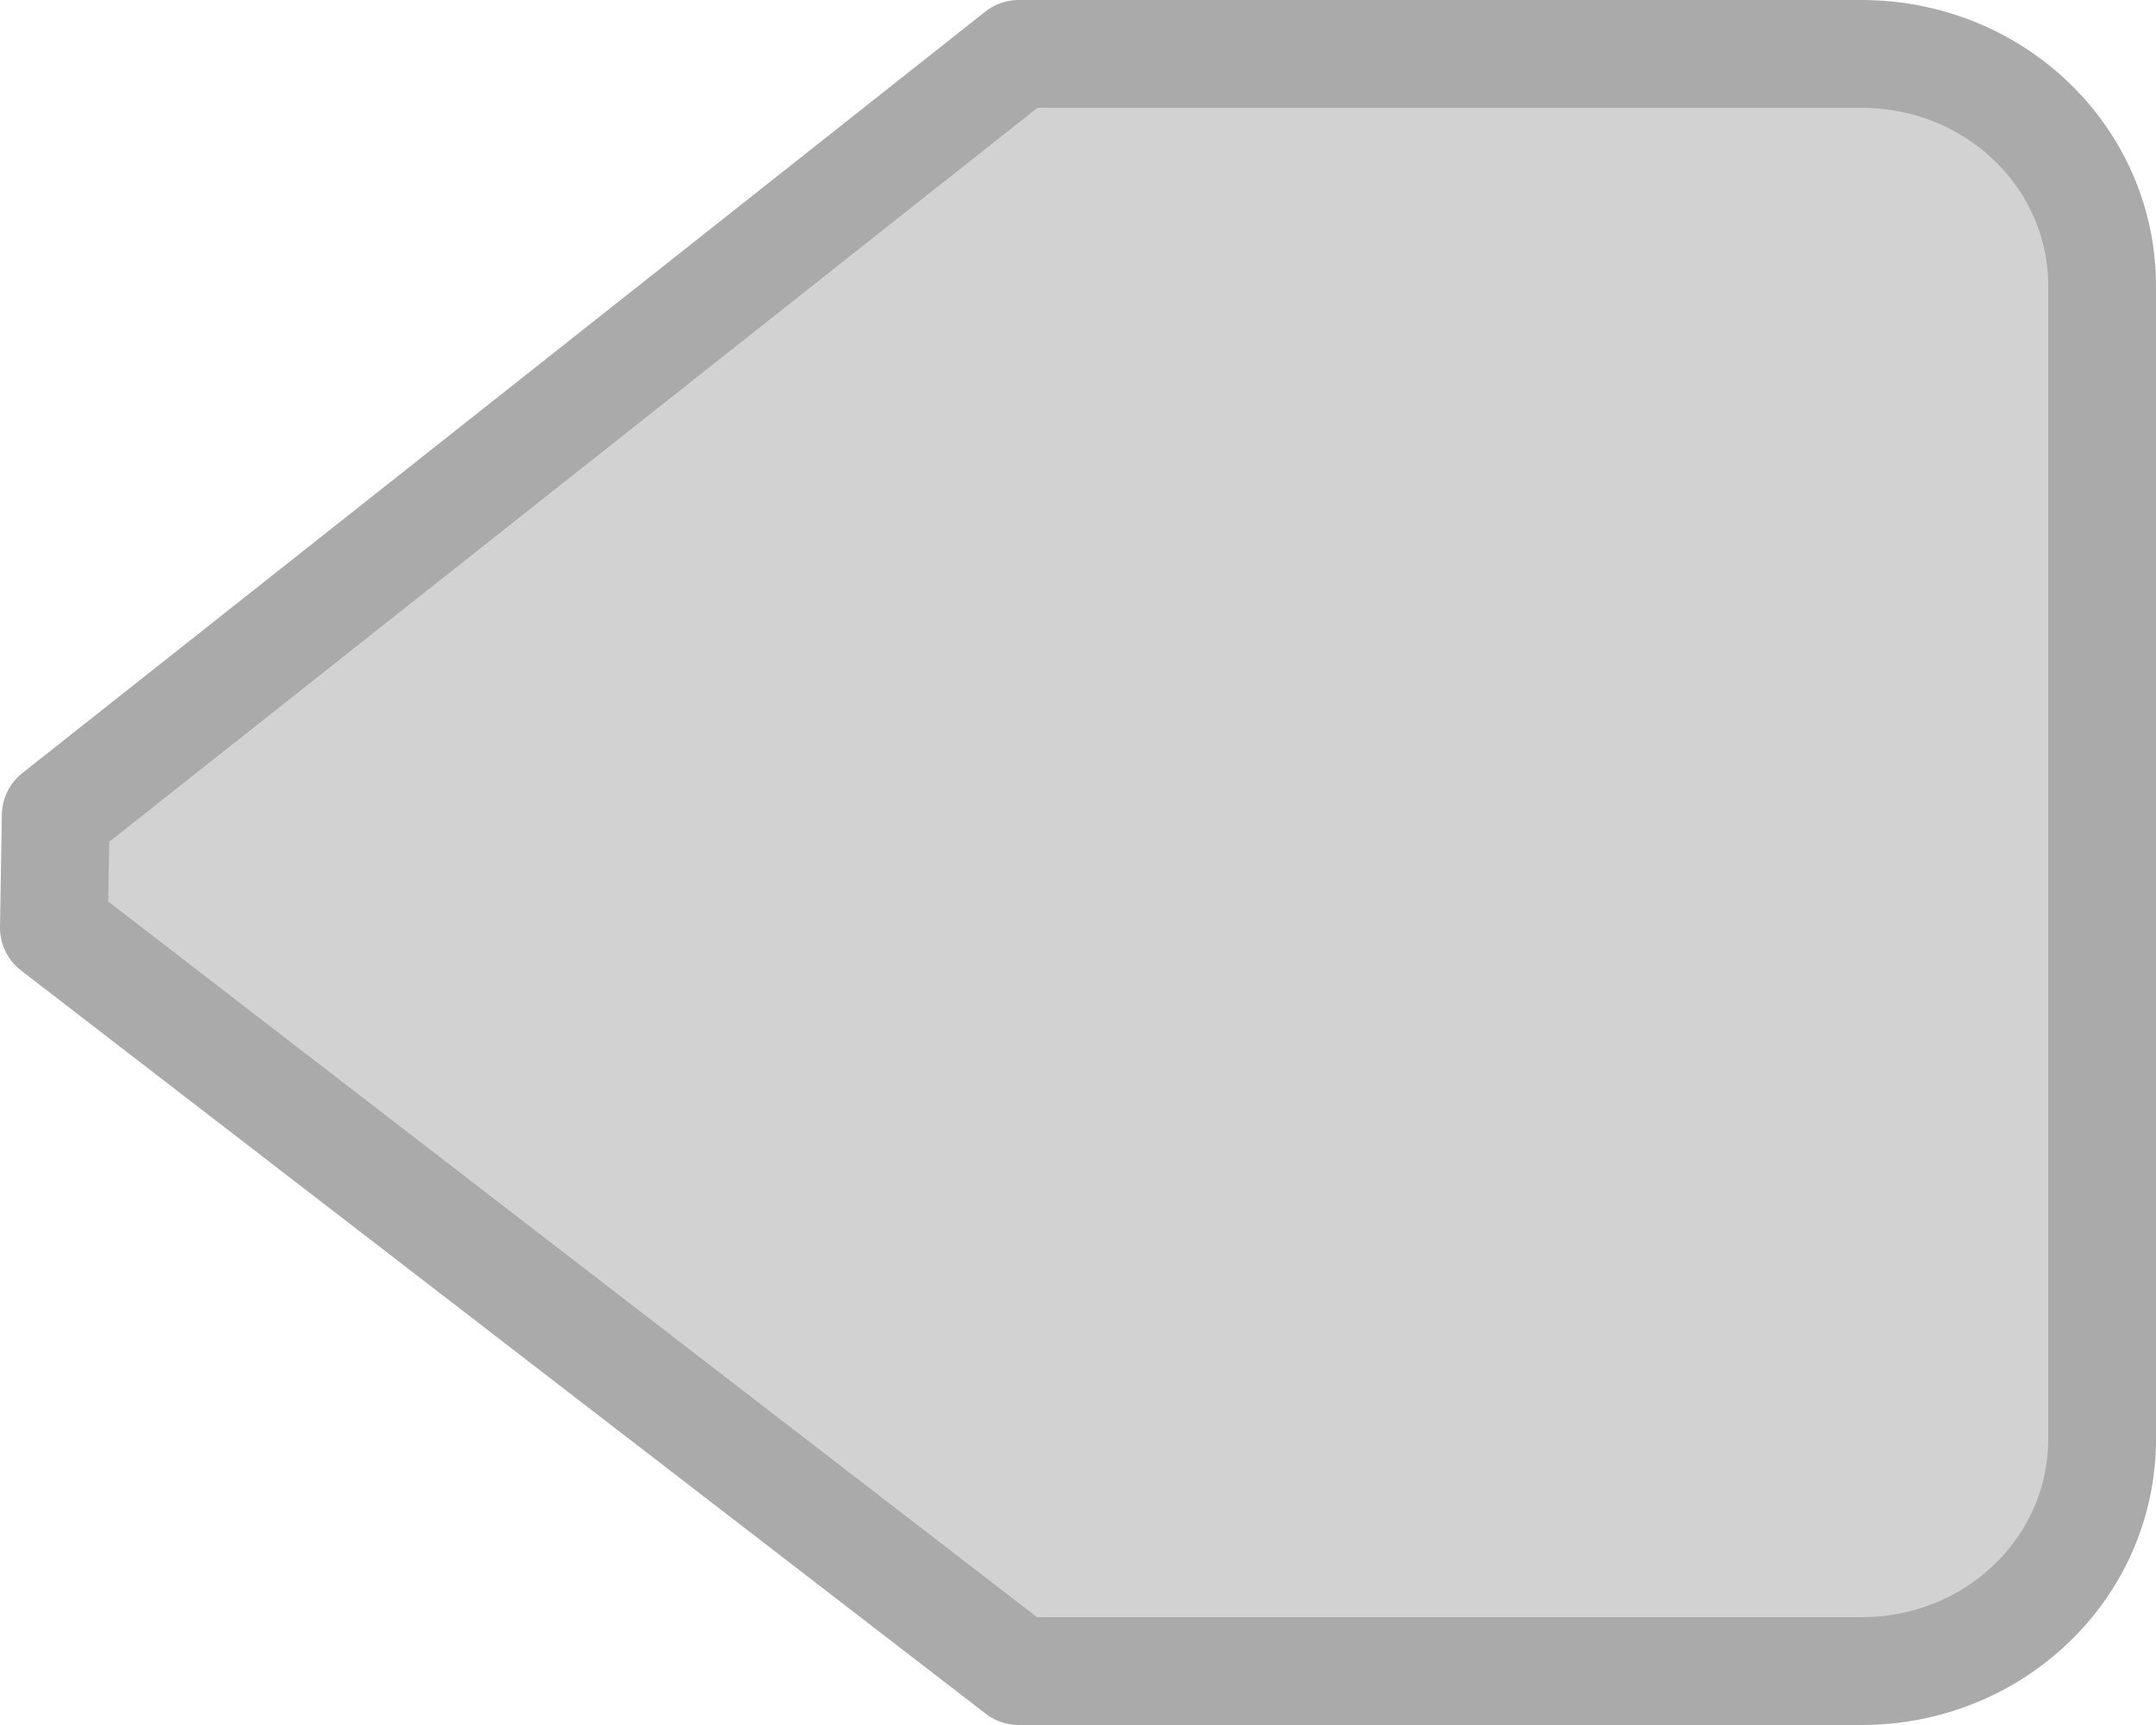 <svg xmlns="http://www.w3.org/2000/svg" width="20" height="16"><path d="M.5 8.605l.017-1.042L9.45.5h7.817c1.237 0 2.233.96 2.233 2.152v10.696c0 1.192-.996 2.152-2.233 2.152H9.45L.5 8.605z" fill="#d2d2d2" stroke="#aaa" stroke-linecap="round" stroke-linejoin="round"/></svg>